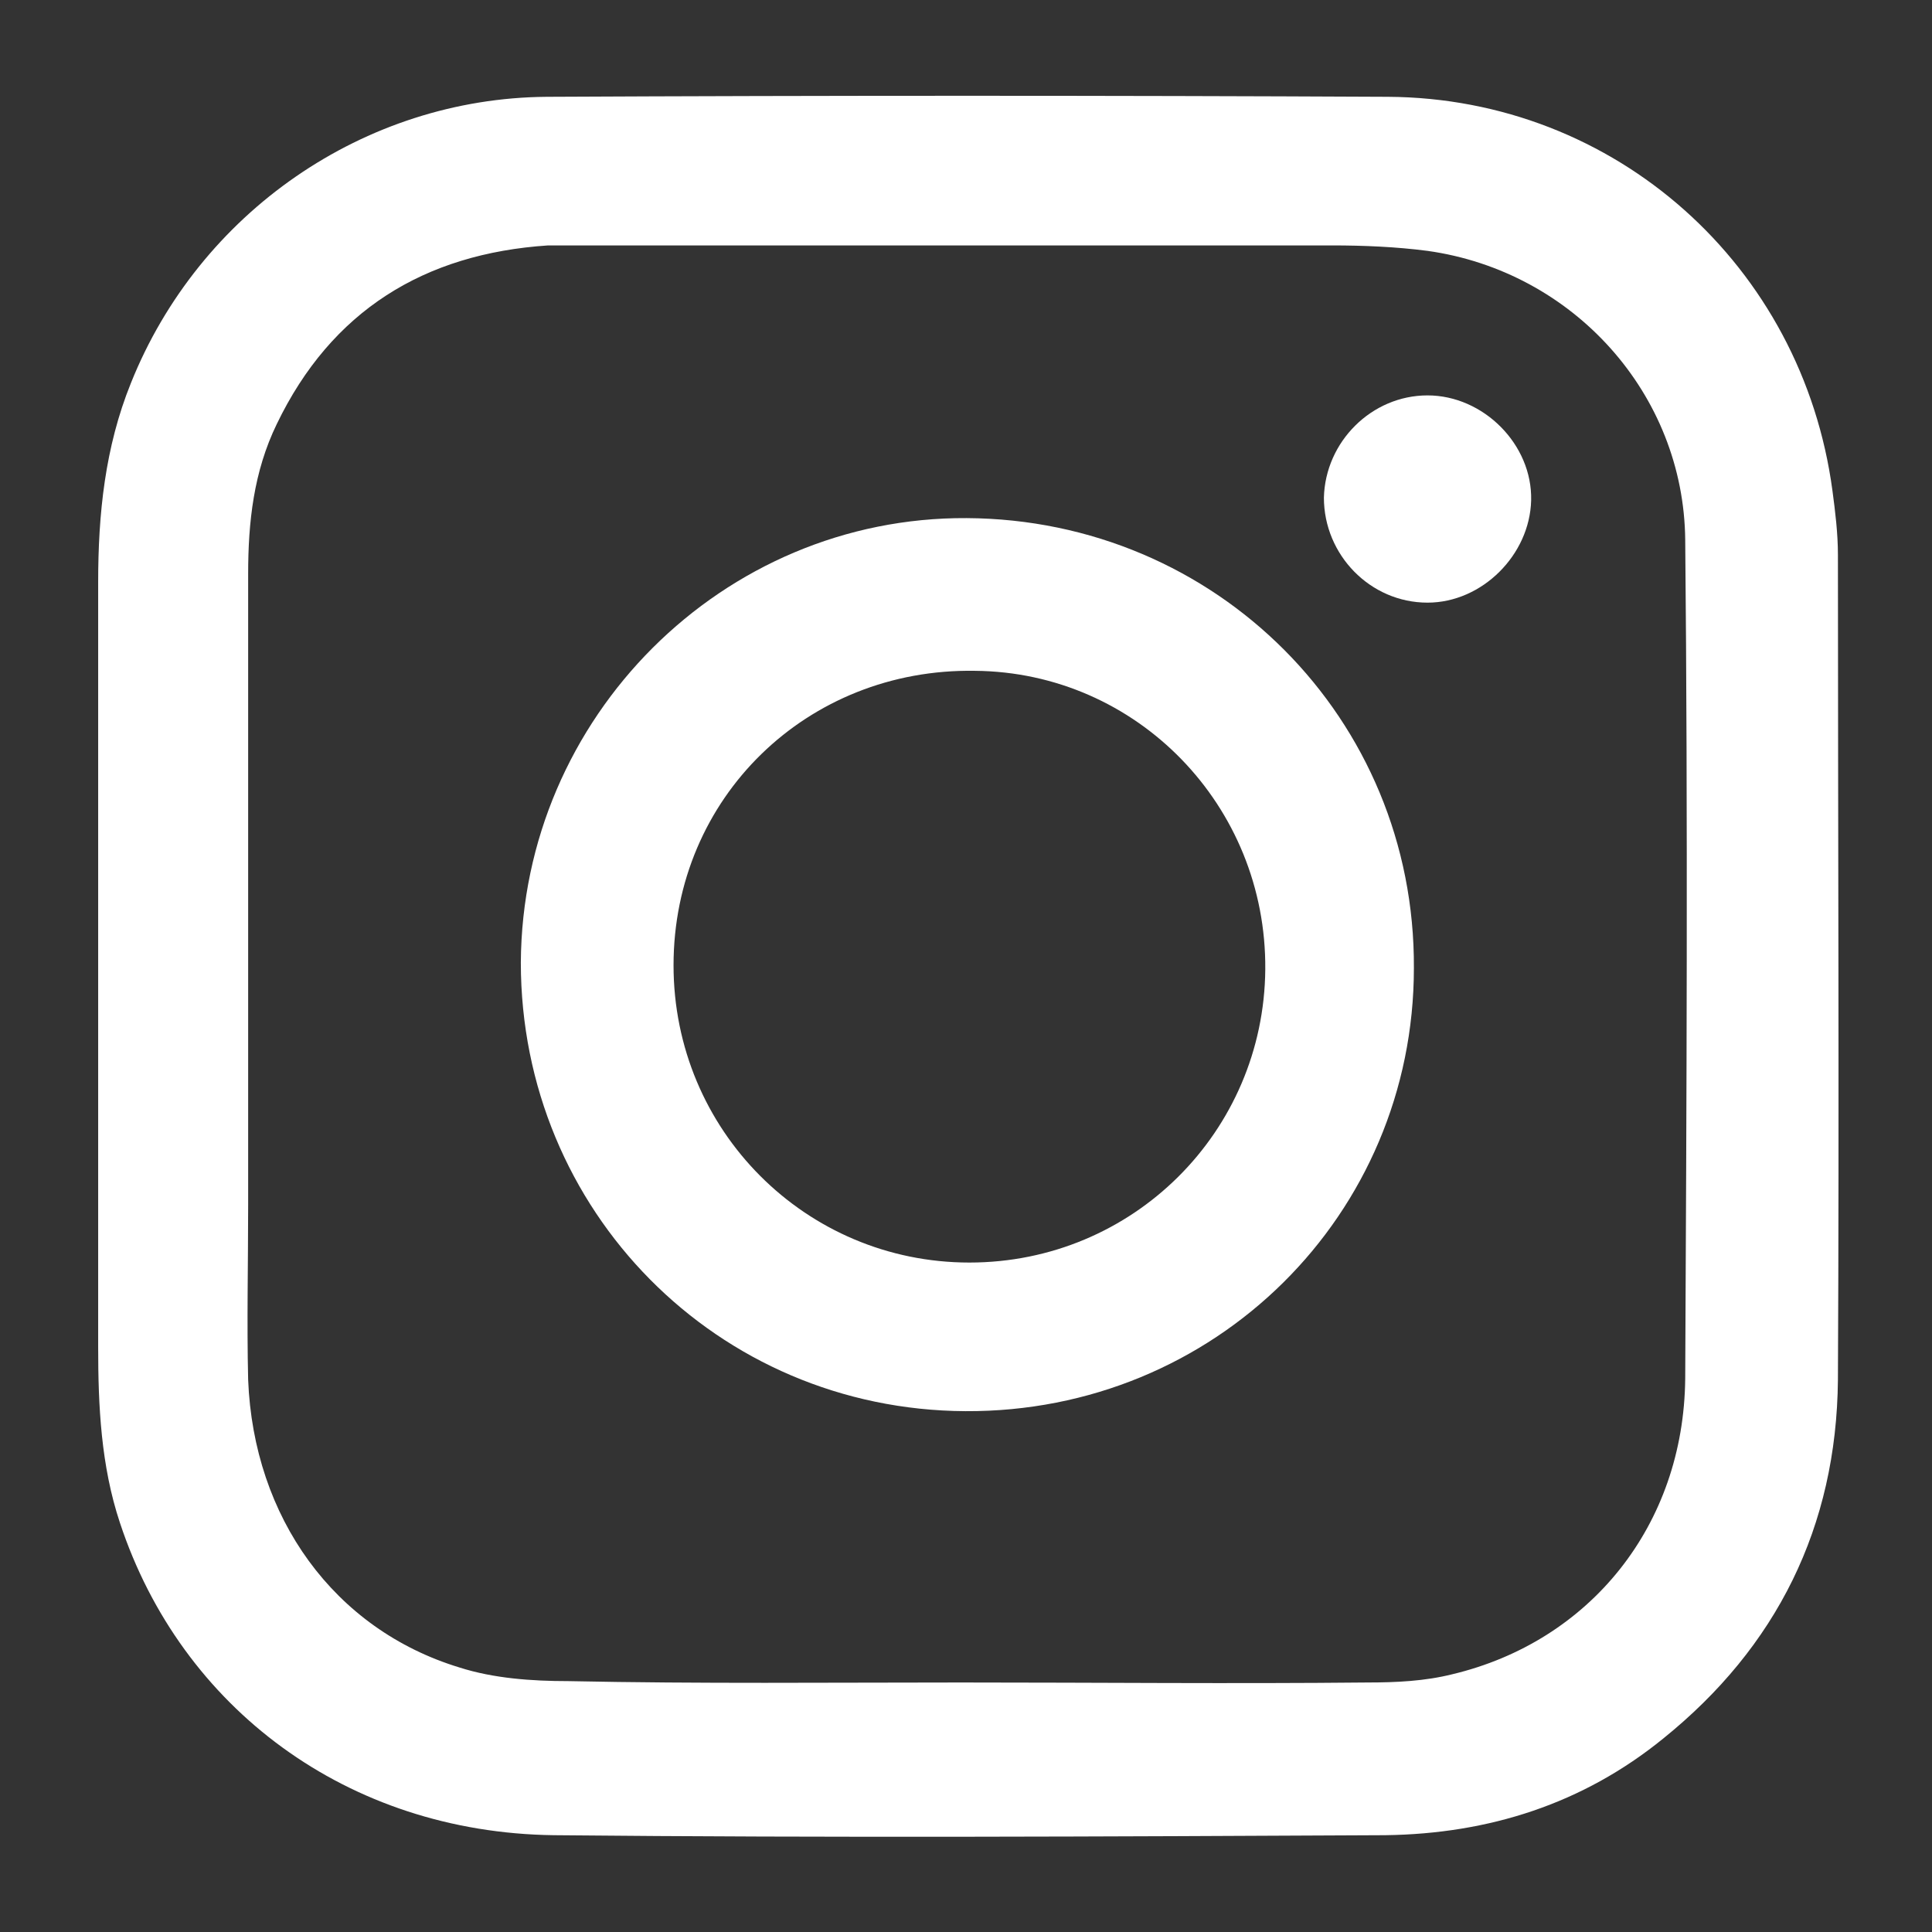 <?xml version="1.0" encoding="utf-8"?>
<!-- Generator: Adobe Illustrator 24.3.0, SVG Export Plug-In . SVG Version: 6.00 Build 0)  -->
<svg version="1.1" id="Capa_1" xmlns="http://www.w3.org/2000/svg" xmlns:xlink="http://www.w3.org/1999/xlink" x="0px" y="0px"
	 viewBox="0 0 141.7 141.7" style="enable-background:new 0 0 141.7 141.7;" xml:space="preserve">
<rect x="0" y="0" width="141.7" height="141.7" fill="#333333" stroke="none"/>
<style type="text/css">
	.st0{fill:#FFFFFF;}
</style>
<path class="st0" d="M7.2,70.7c0-9.3,0-18.7,0-28c0-5,0.5-9.9,2.4-14.6c5-12.5,17.1-20.9,30.5-21C60.7,7,81.2,7,101.8,7.1
	c16.7,0.1,30.4,12.4,32.6,28.9c0.2,1.5,0.4,3.1,0.4,4.7c0,20.1,0.1,40.3,0,60.5c-0.1,10.8-4.5,19.6-12.8,26.3
	c-5.9,4.8-12.8,7-20.4,7.1c-20.3,0.1-40.7,0.2-61,0c-15.1-0.2-27.3-9.3-31.8-22.9c-1.4-4.2-1.6-8.6-1.6-12.9
	C7.2,89.4,7.2,80.1,7.2,70.7C7.2,70.7,7.2,70.7,7.2,70.7z M70.5,123.4C70.5,123.4,70.5,123.5,70.5,123.4c9.9,0,19.9,0.1,29.8,0
	c2.1,0,4.2-0.1,6.2-0.6c10.1-2.4,17-10.9,17.1-21.7c0.1-20.5,0.2-41,0-61.5c-0.1-10.7-8.2-19.7-18.9-21.2c-2.3-0.3-4.7-0.4-7-0.4
	c-18.4,0-36.8,0-55.2,0c-0.8,0-1.6,0-2.3,0c-9.1,0.6-15.9,4.8-19.9,13.1c-1.7,3.5-2.1,7.2-2.1,11c0,15.4,0,30.9,0,46.3
	c0,4.3-0.1,8.6,0,12.8c0.4,10.1,6.3,18.3,15.5,21.1c2.5,0.8,5.3,1,8,1C51.3,123.5,60.9,123.4,70.5,123.4z"/>
<path class="st0" d="M70.8,103.5c-18.2-0.1-32.6-14.7-32.6-32.9c0.1-18,14.8-32.7,32.7-32.6c18.3,0.1,32.9,14.7,32.8,33
	C103.7,89.1,89.1,103.6,70.8,103.5z M49.4,70.8c0,12.1,9.7,21.8,21.7,21.8c12,0,21.6-9.6,21.7-21.5c0.1-12-9.4-21.8-21.3-21.9
	C59.2,49,49.4,58.5,49.4,70.8z"/>
<path class="st0" d="M104.7,29c4.1,0,7.7,3.6,7.6,7.7c-0.1,4-3.6,7.5-7.6,7.5c-4.2,0-7.6-3.5-7.6-7.7C97.2,32.4,100.6,29,104.7,29z"
	/>
</svg>
